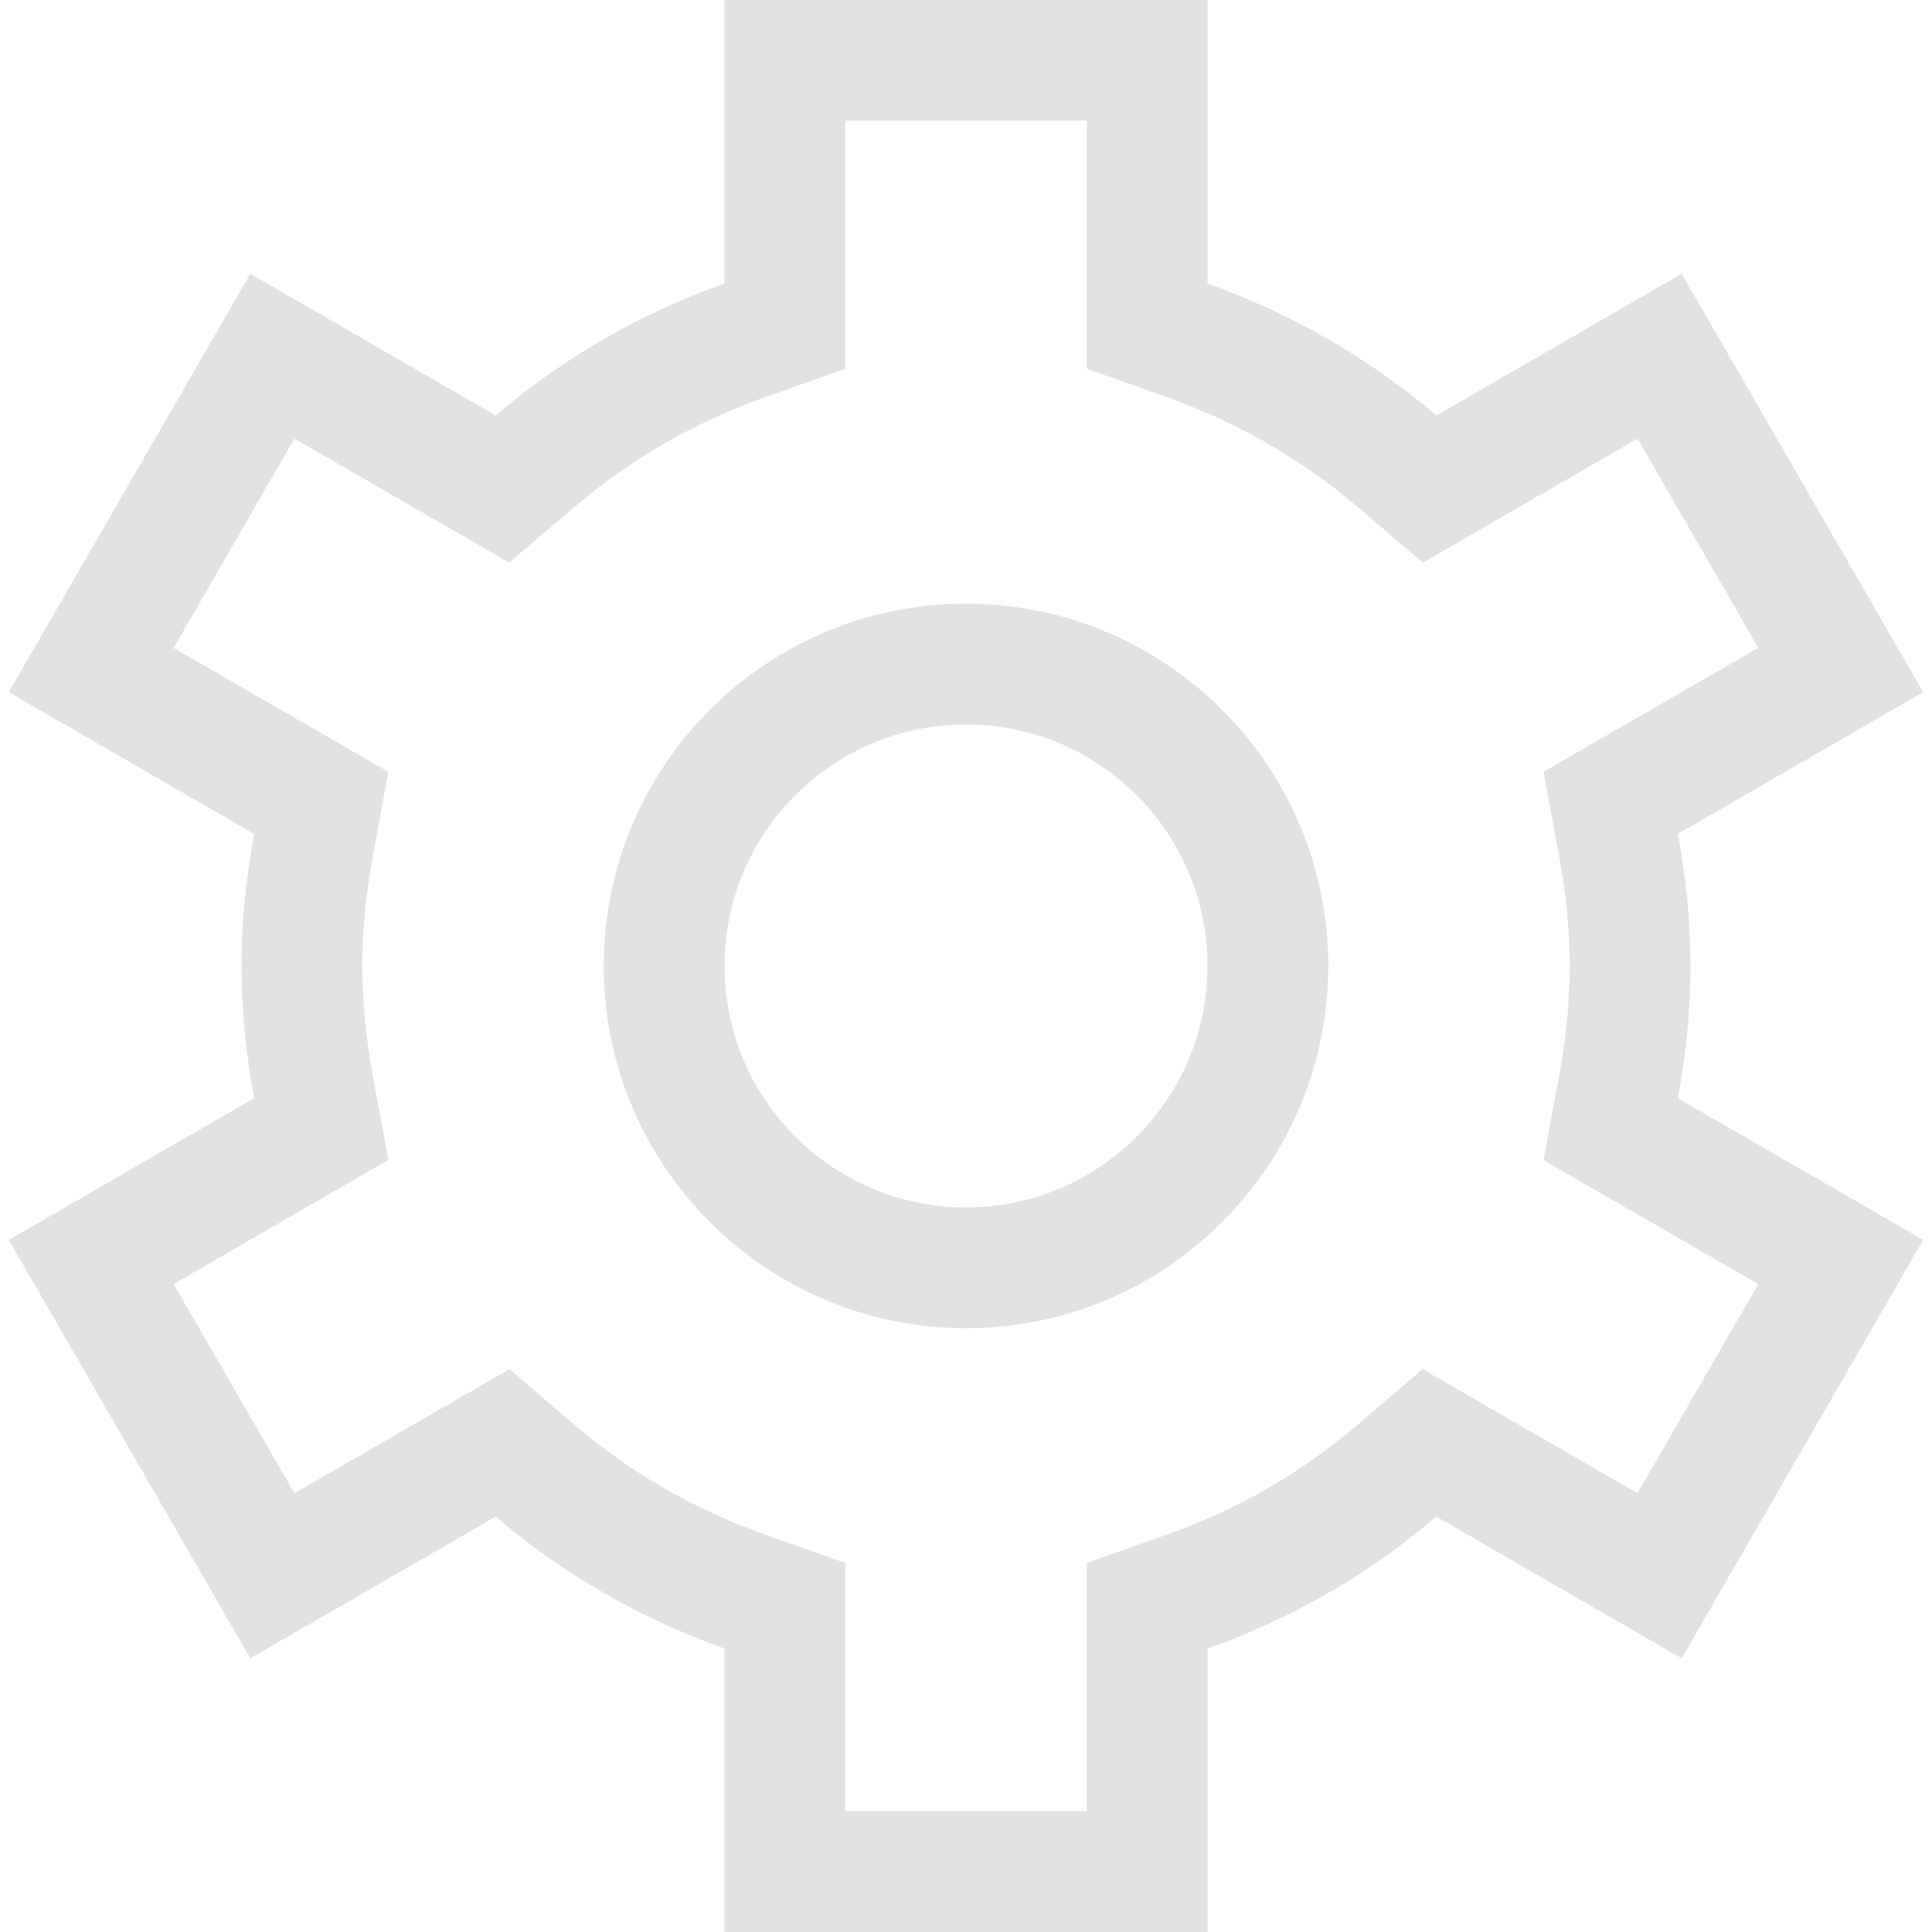 <?xml version="1.0" ?><!DOCTYPE svg  PUBLIC '-//W3C//DTD SVG 1.1//EN'  'http://www.w3.org/Graphics/SVG/1.1/DTD/svg11.dtd'><svg height="32px" id="Layer_1" style="enable-background:new 0 0 32 32;" version="1.1" viewBox="0 0 32 32" width="32px" xml:space="preserve" xmlns="http://www.w3.org/2000/svg" xmlns:xlink="http://www.w3.org/1999/xlink"><g transform="translate(480 144) " fill="#E2E2E2"><path  d="M-452-128.001c0-0.75-0.078-1.479-0.209-2.188l4.063-2.347l-4-6.93l-4.063,2.348c-1.106-0.944-2.392-1.688-3.791-2.186   v-4.697h-8v4.697c-1.399,0.496-2.685,1.24-3.791,2.186l-4.063-2.348l-4,6.93l4.063,2.349C-475.922-129.478-476-128.75-476-128   c0,0.748,0.078,1.478,0.209,2.189l-4.063,2.348l4,6.93l4.065-2.348c1.106,0.947,2.39,1.688,3.789,2.186v4.697h8v-4.697   c1.399-0.495,2.685-1.236,3.789-2.186l4.065,2.348l4-6.93l-4.063-2.346c0.131-0.712,0.209-1.441,0.209-2.19V-128.001z    M-450.877-122.732l-2,3.465l-3.562-2.056l-1.074,0.92c-0.926,0.796-1.987,1.405-3.155,1.819l-1.332,0.472v4.11h-4v-4.11   l-1.332-0.472c-1.166-0.414-2.228-1.023-3.156-1.819l-1.073-0.92l-3.562,2.056l-2.002-3.465l3.557-2.057l-0.256-1.389   c-0.117-0.64-0.176-1.238-0.176-1.824c0-0.586,0.06-1.184,0.176-1.824l0.256-1.389l-3.557-2.053l2.002-3.467l3.557,2.053   l1.074-0.916c0.935-0.797,1.996-1.408,3.16-1.822l1.332-0.473v-4.109h4v4.109l1.332,0.473c1.164,0.414,2.229,1.025,3.159,1.822   l1.076,0.916l3.556-2.053l2,3.465l-3.556,2.053l0.256,1.387c0.119,0.646,0.177,1.242,0.177,1.828c0,0.585-0.058,1.185-0.177,1.828   l-0.256,1.39L-450.877-122.732z"/><path d="M-464-132.001c2.205,0,4,1.793,4,4c0,2.205-1.795,4-4,4c-2.207,0-4-1.795-4-4C-468-130.208-466.207-132.001-464-132.001z    M-464-134.001c-3.313,0-6,2.688-6,6c0,3.313,2.688,6,6,6s6-2.688,6-6C-458-131.312-460.687-134.001-464-134.001L-464-134.001z"/></g></svg>